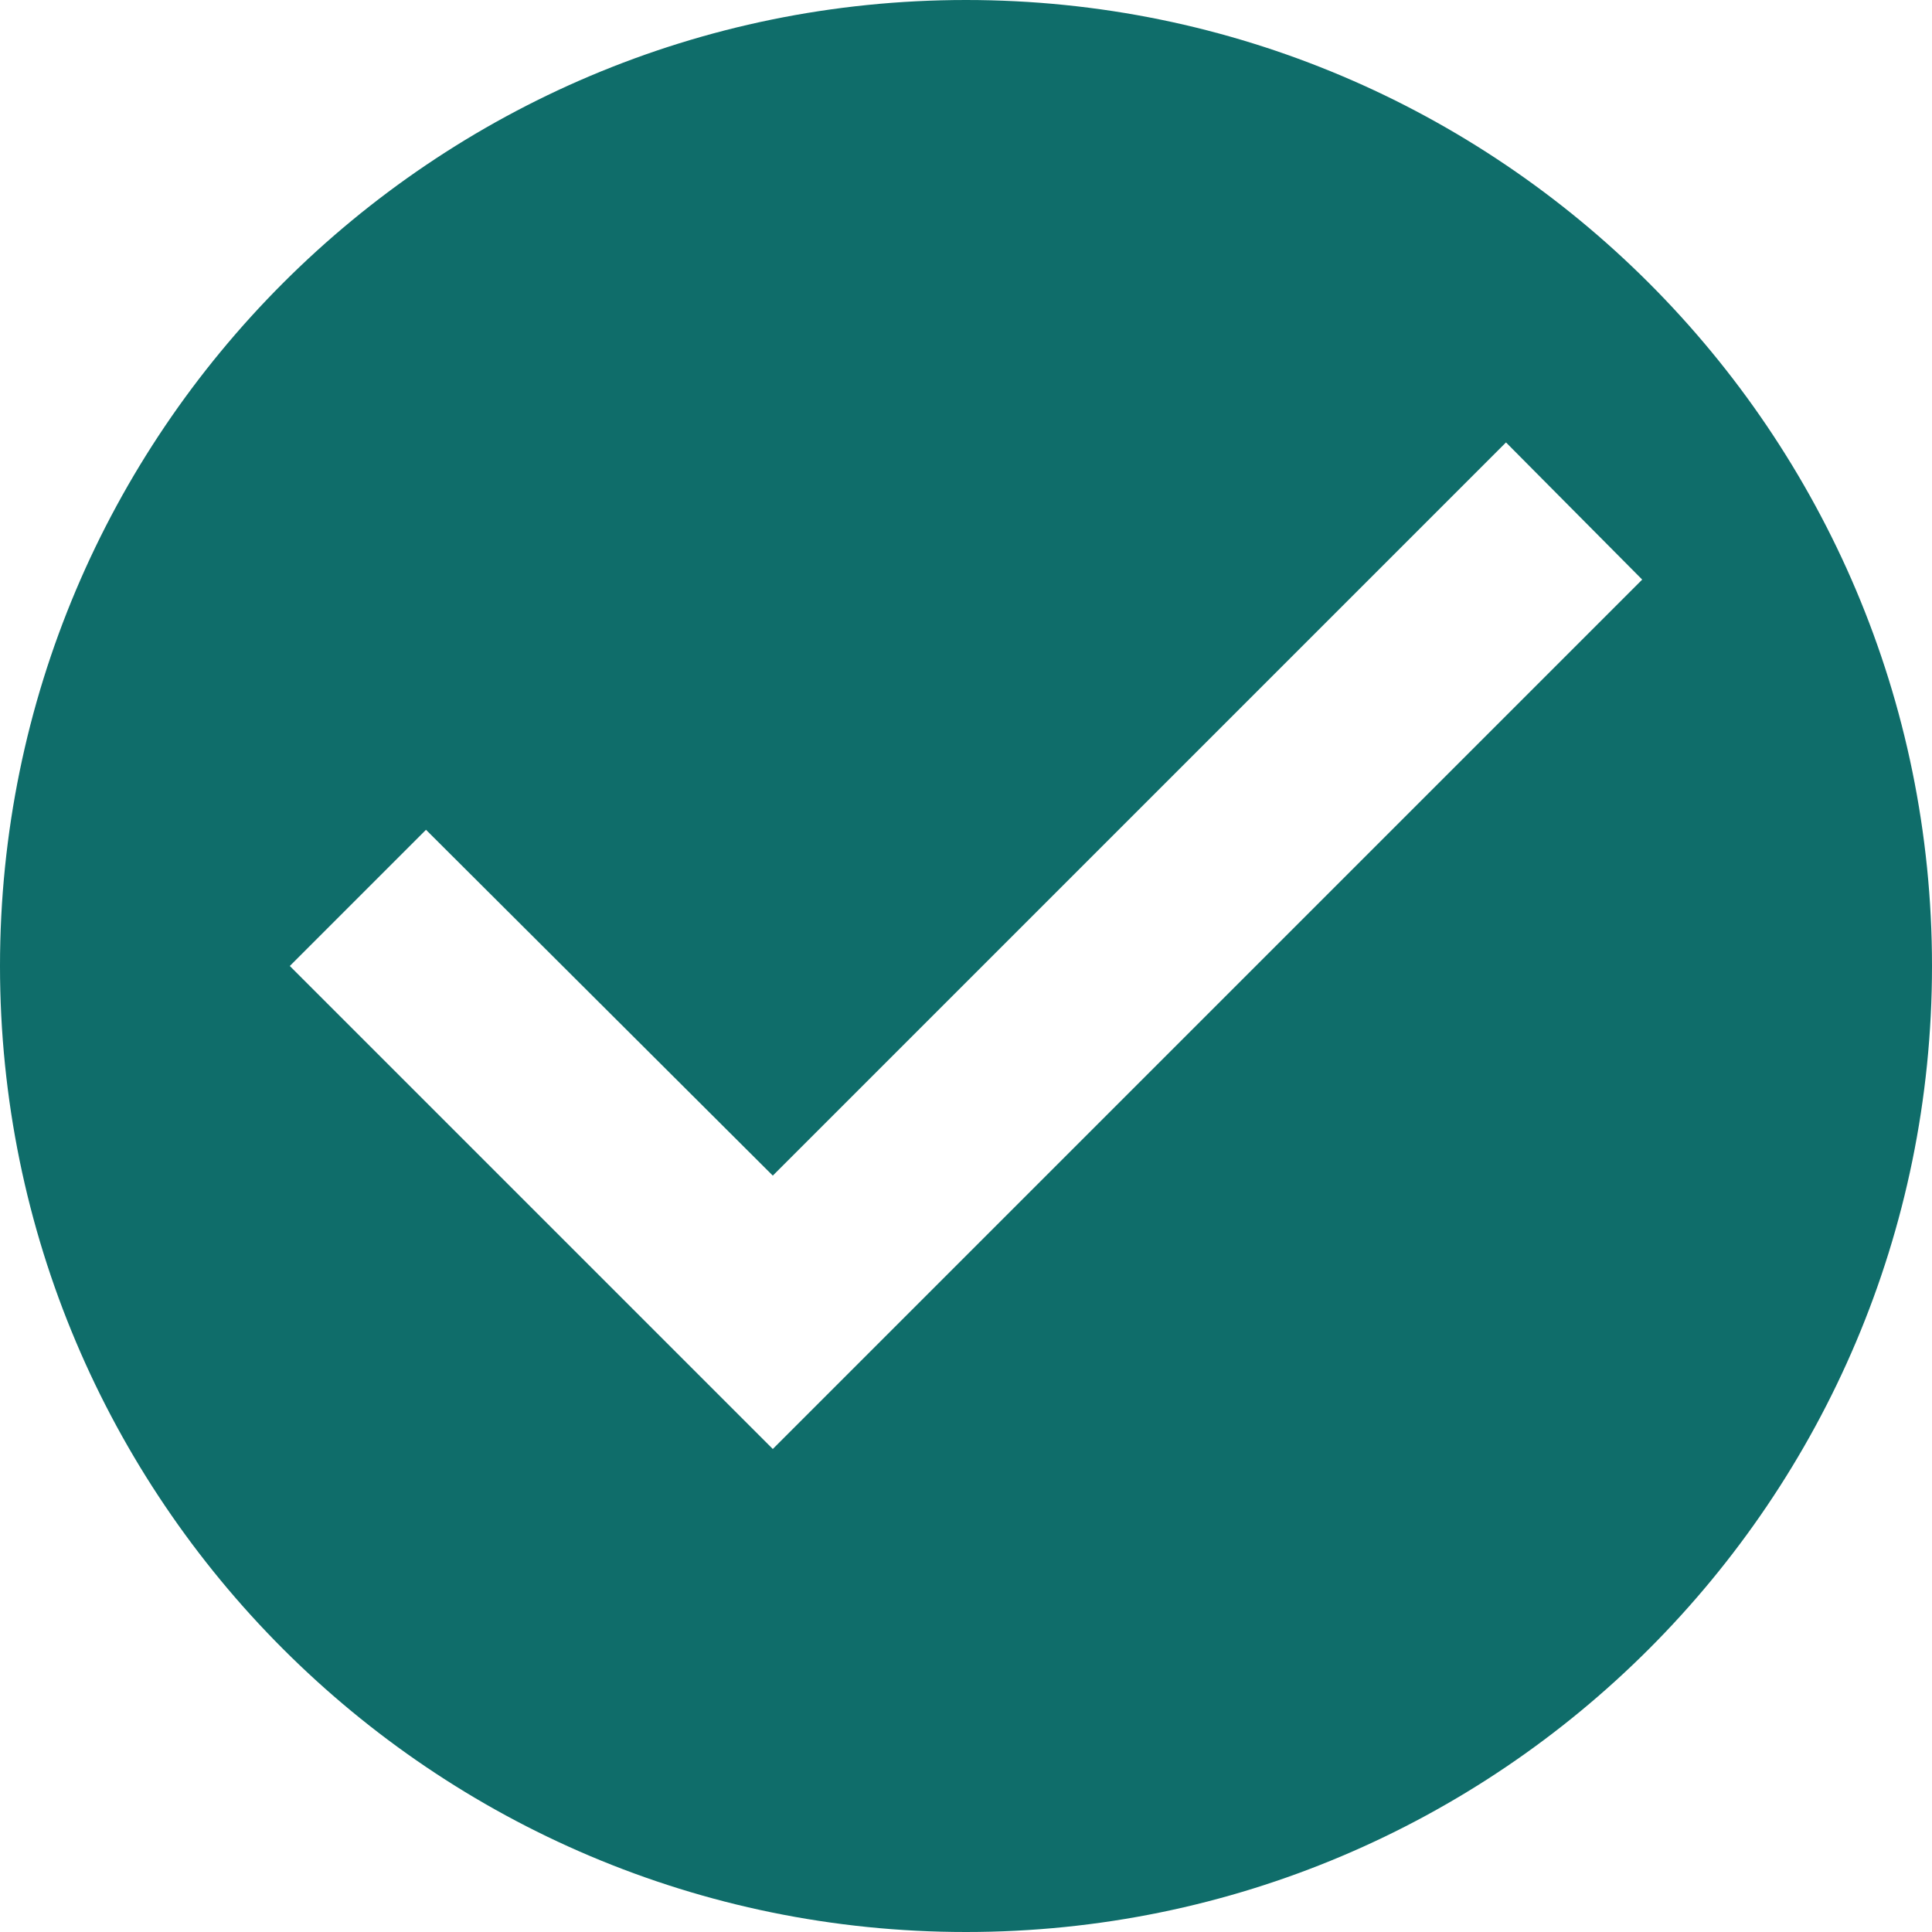 <svg width="26" height="26" viewBox="0 0 26 26" fill="none" xmlns="http://www.w3.org/2000/svg">
<path d="M13 0C5.824 0 0 5.824 0 13C0 20.176 5.824 26 13 26C20.176 26 26 20.176 26 13C26 5.824 20.176 0 13 0ZM10.4 19.5L3.9 13L5.733 11.167L10.4 15.821L20.267 5.954L22.1 7.8L10.4 19.5Z" fill="#0F6D6A"/>
</svg>
